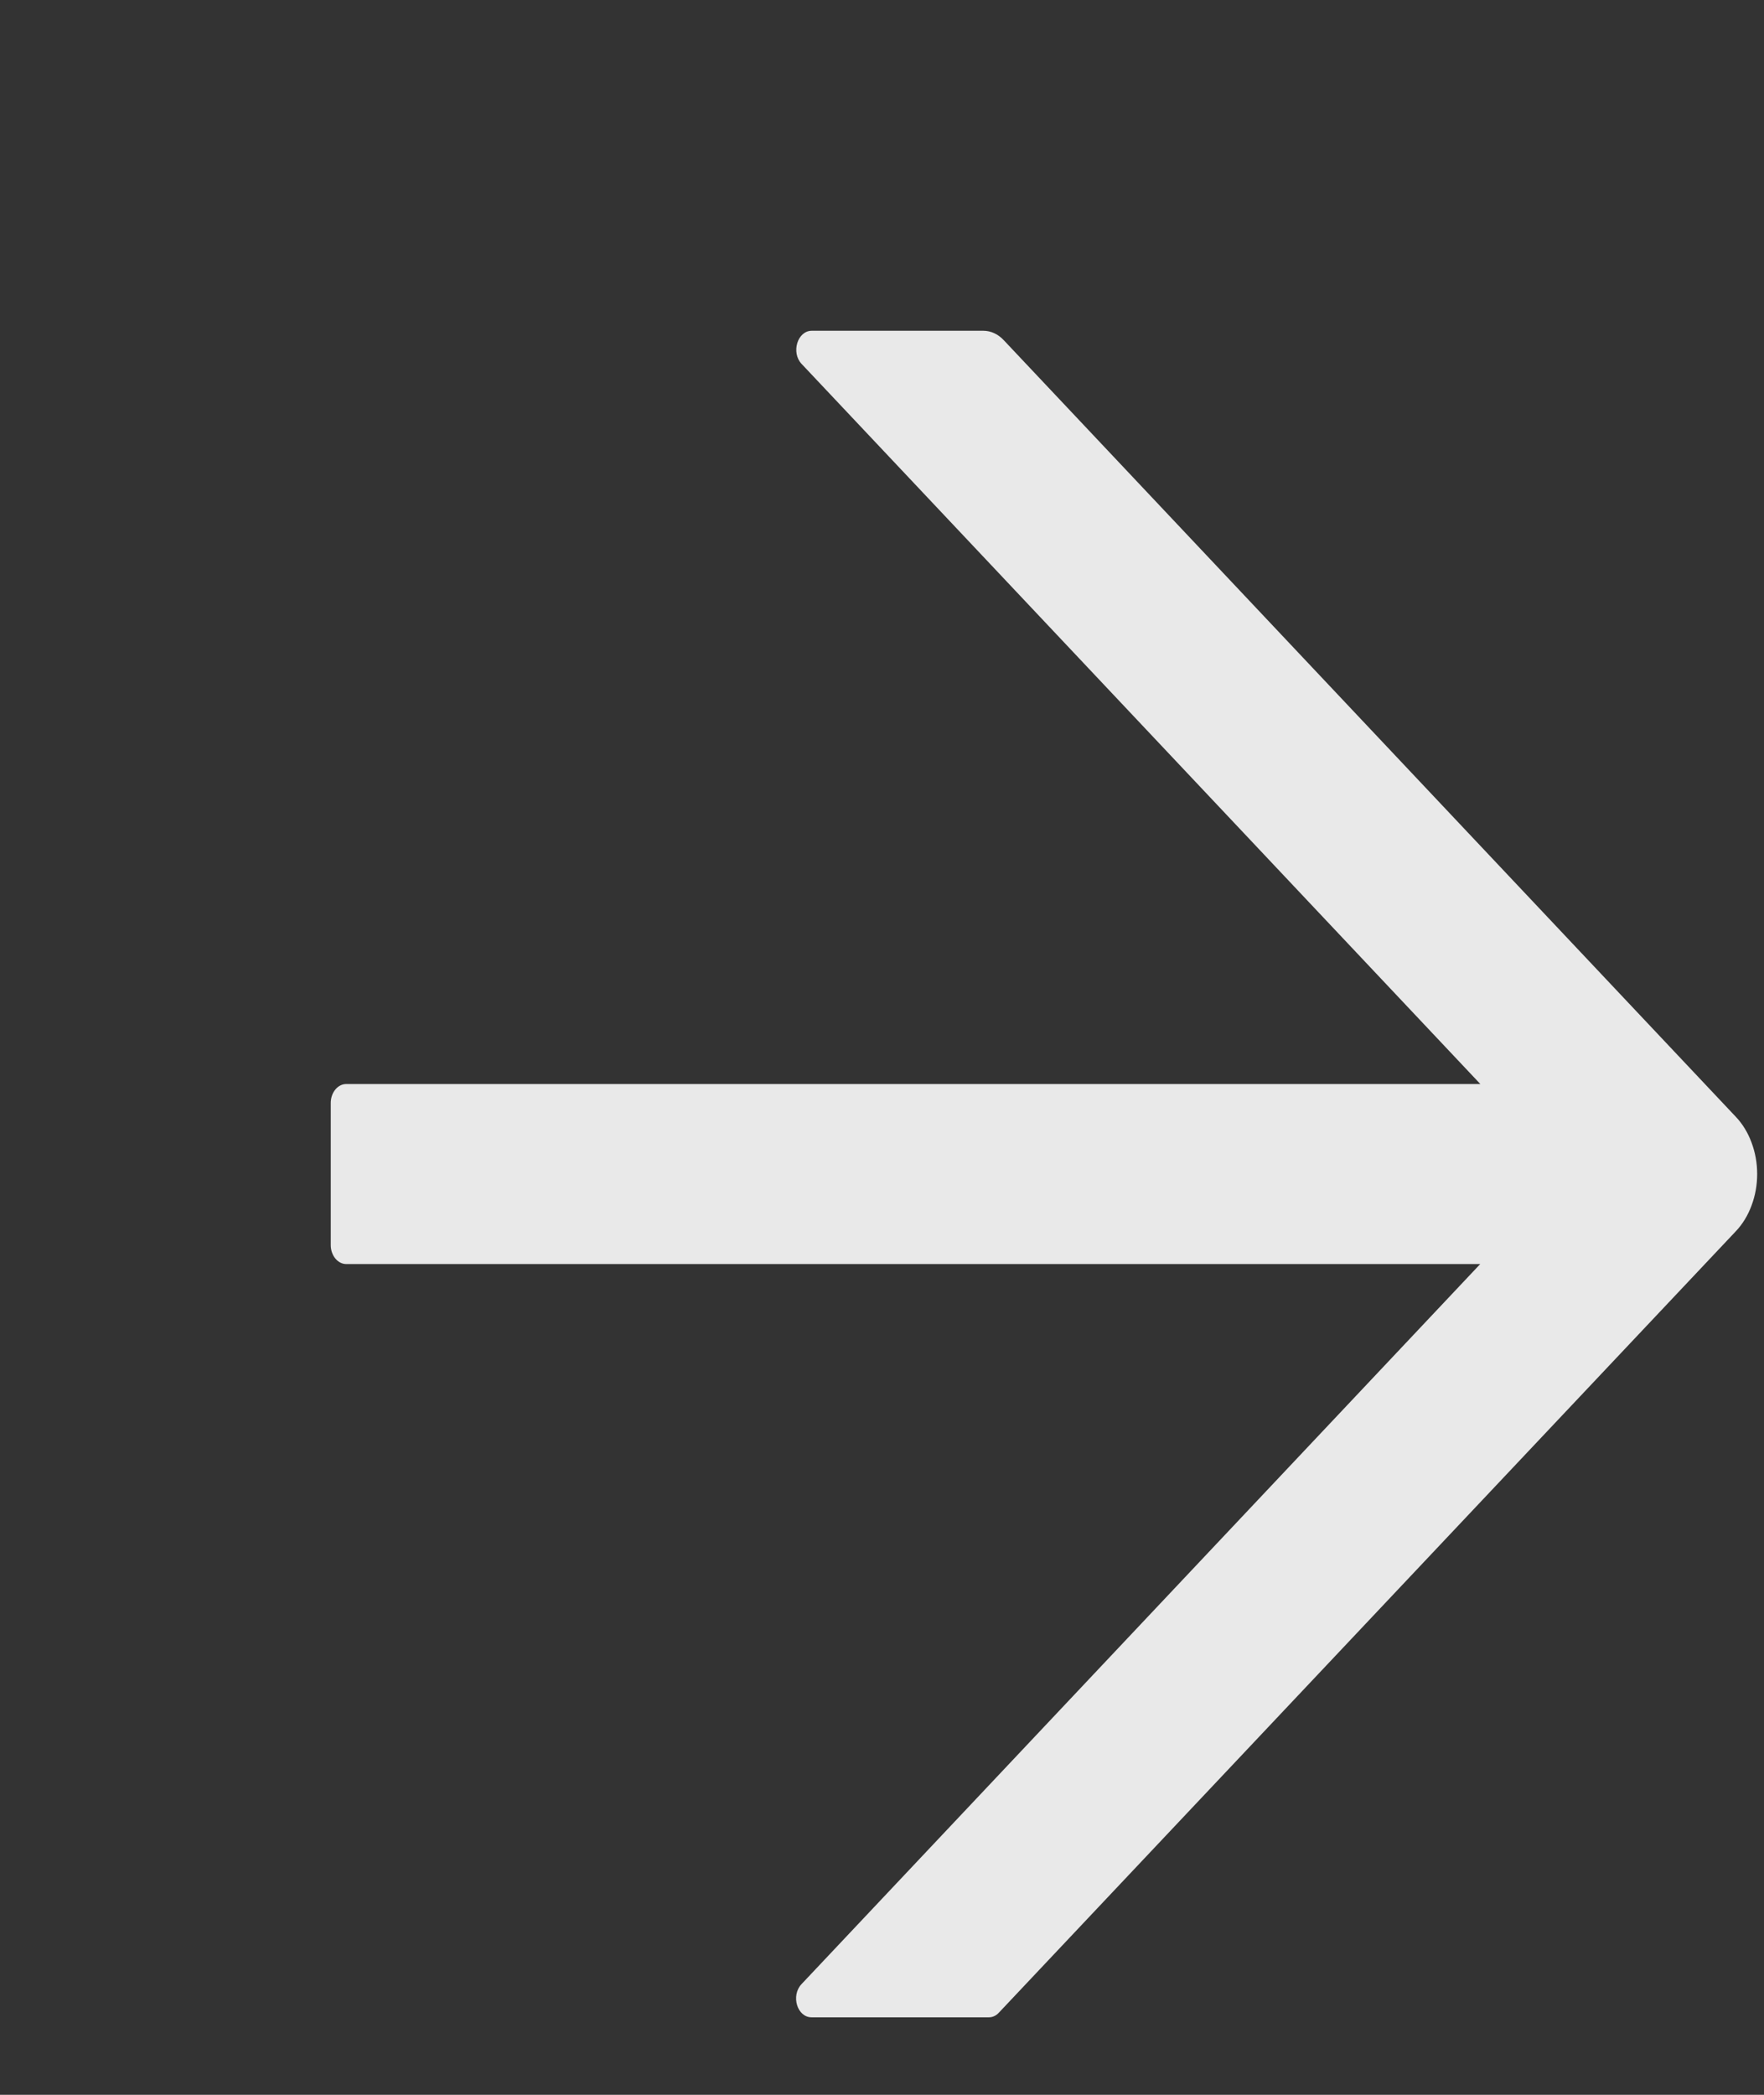 <svg width="16" height="19" viewBox="0 0 16 19" fill="none" xmlns="http://www.w3.org/2000/svg">
<rect x="0" y="0" width="16" height="19" fill="#333333" stroke="none"/>
<path d="M15.744 10.129L9.103 3.084C9.052 3.03 8.987 3 8.919 3H7.363C7.233 3 7.173 3.198 7.271 3.301L13.427 9.832H3.141C3.063 9.832 3 9.909 3 10.004V11.293C3 11.387 3.063 11.465 3.141 11.465H13.426L7.27 17.996C7.171 18.101 7.231 18.297 7.361 18.297H8.97C9.003 18.297 9.036 18.282 9.061 18.254L15.744 11.168C15.805 11.104 15.854 11.024 15.887 10.934C15.921 10.844 15.938 10.747 15.938 10.648C15.938 10.55 15.921 10.453 15.887 10.363C15.854 10.273 15.805 10.193 15.744 10.129Z" fill="white" fill-opacity="0.89"/>
</svg>
